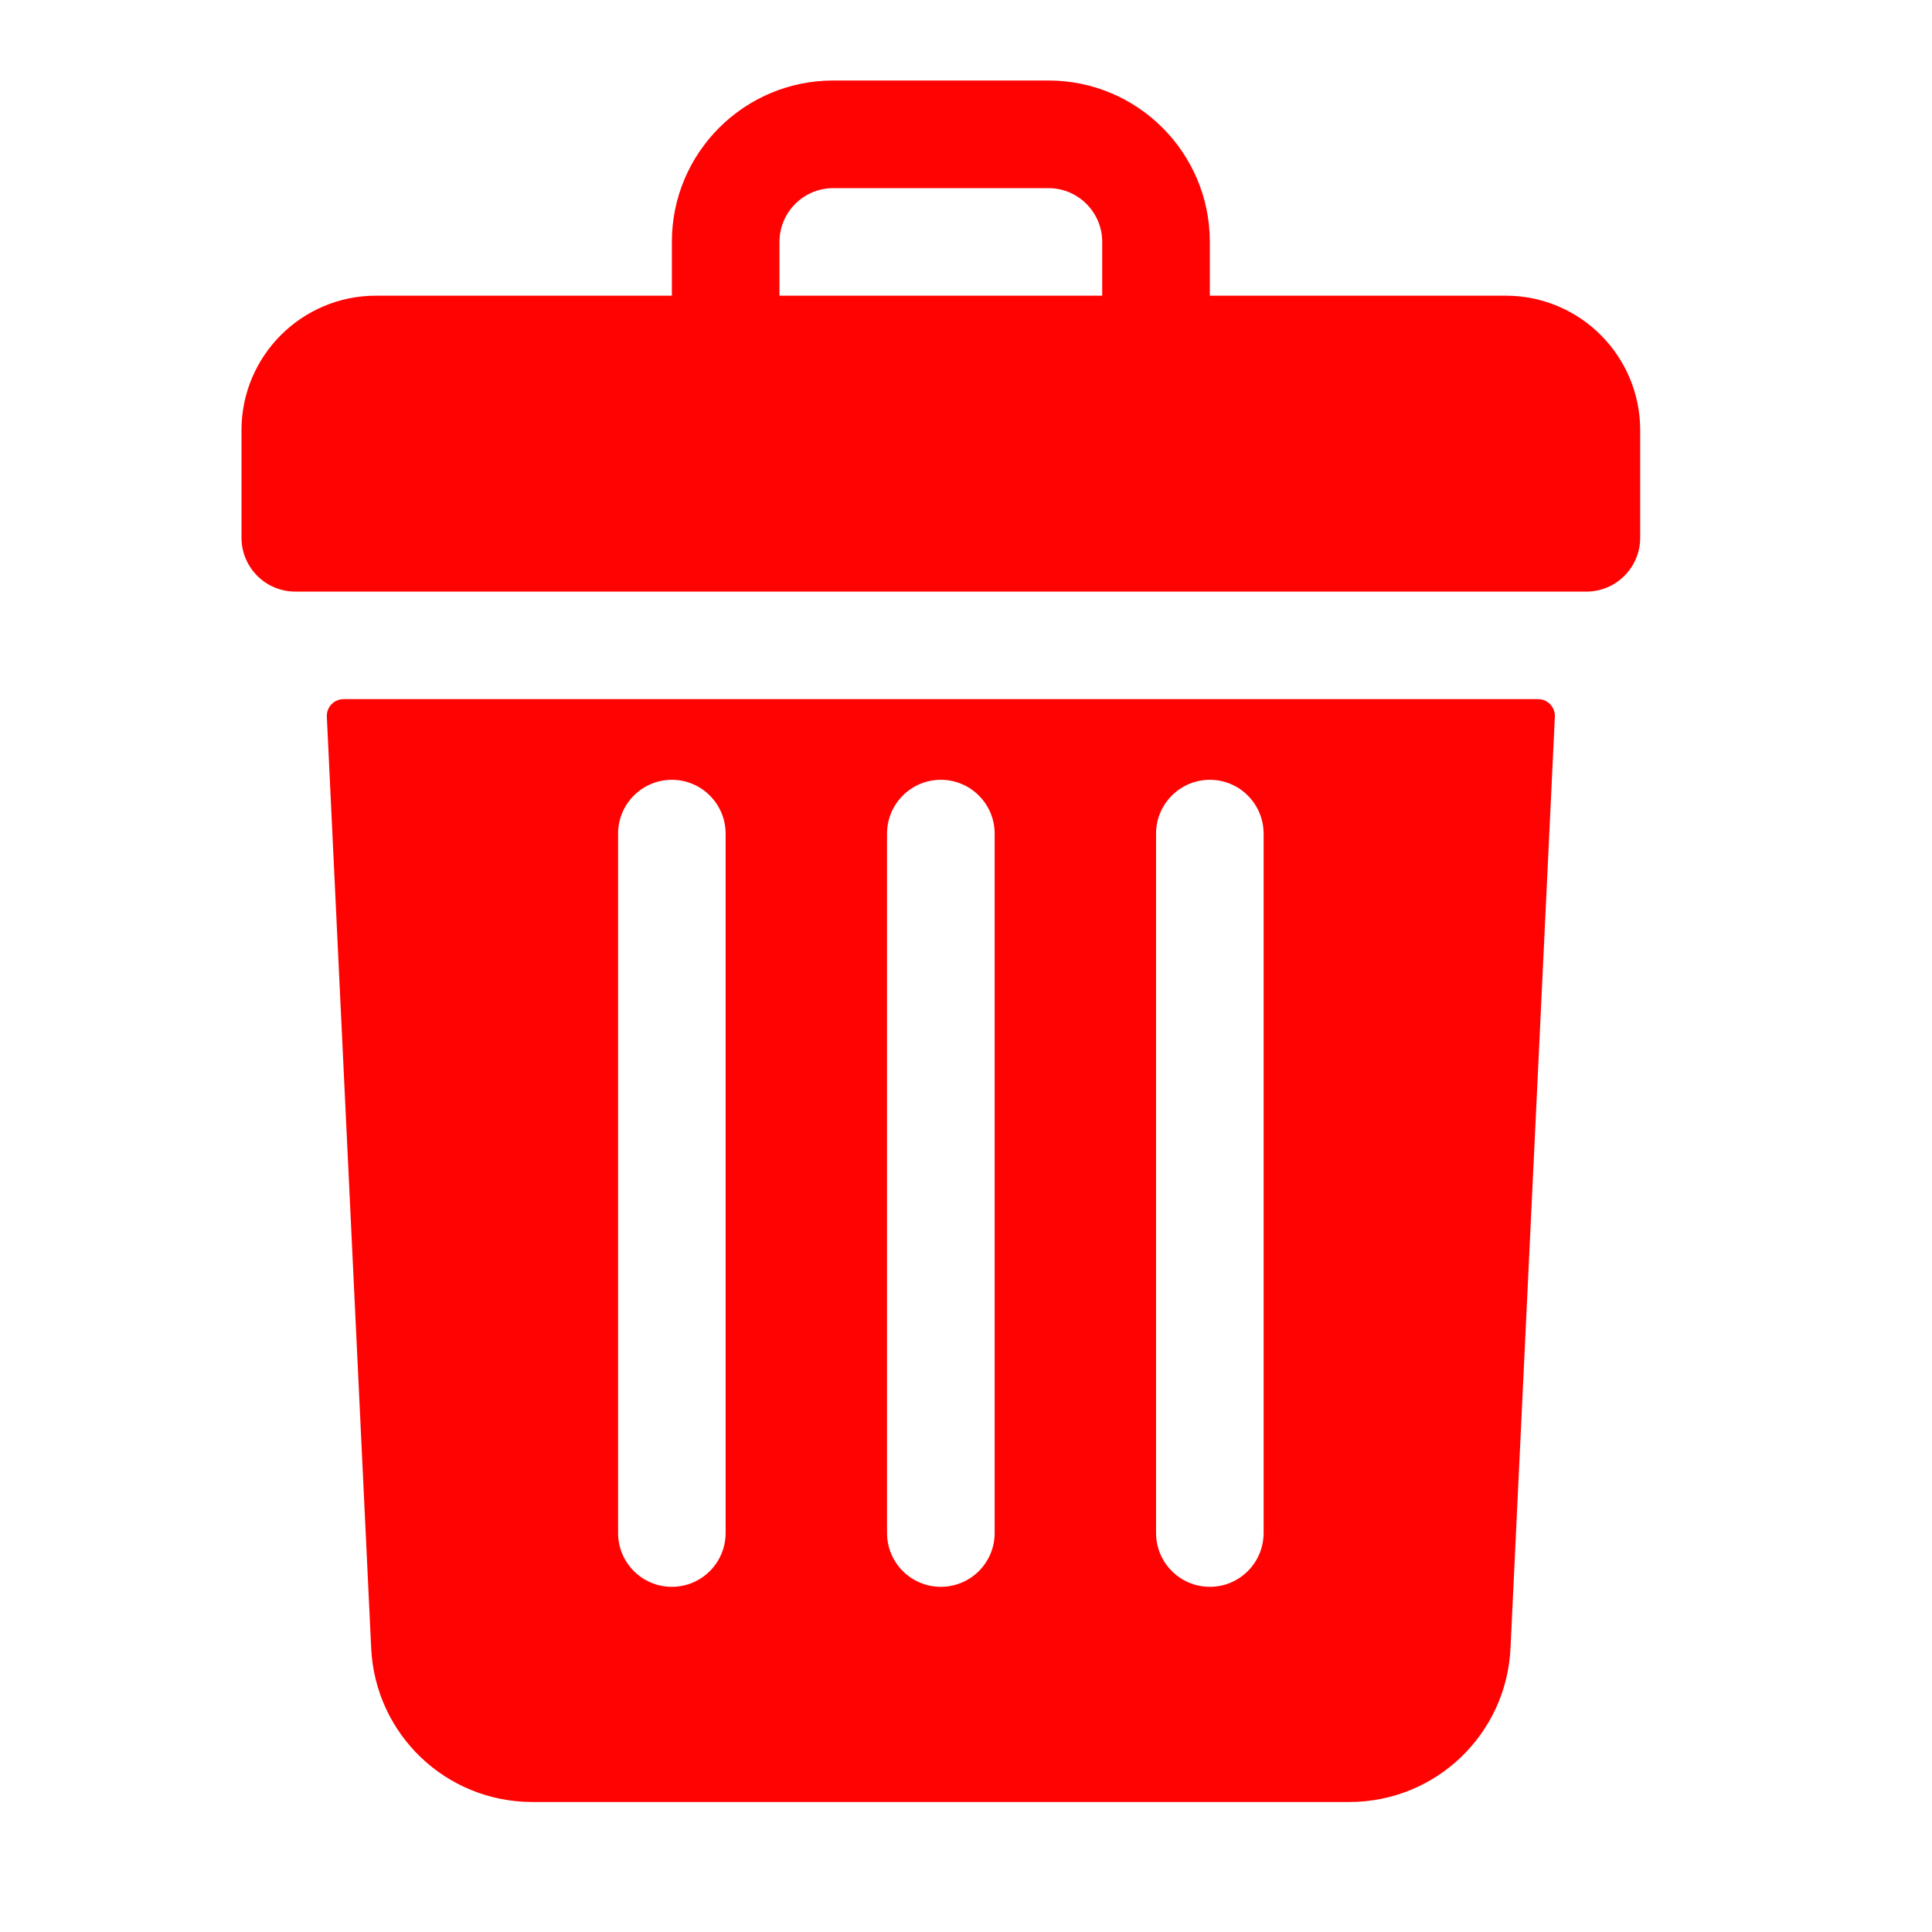 <svg width="24" height="24" viewBox="0 0 24 24" fill="none" xmlns="http://www.w3.org/2000/svg">
<path d="M18.704 3.673H15.029V3.005C15.029 1.898 14.131 1 13.024 1H10.351C9.244 1 8.346 1.898 8.346 3.005V3.673H4.671C3.748 3.673 3 4.421 3 5.344V6.68C3 7.049 3.299 7.349 3.668 7.349H19.707C20.076 7.349 20.375 7.049 20.375 6.68V5.344C20.375 4.421 19.627 3.673 18.704 3.673ZM9.683 3.005C9.683 2.636 9.983 2.337 10.351 2.337H13.024C13.392 2.337 13.692 2.636 13.692 3.005V3.673H9.683V3.005Z" fill="#FF0303"/>
<path d="M4.268 8.685C4.149 8.685 4.054 8.785 4.06 8.904L4.611 20.475C4.662 21.546 5.541 22.385 6.613 22.385H16.762C17.833 22.385 18.713 21.546 18.764 20.475L19.315 8.904C19.321 8.785 19.226 8.685 19.107 8.685H4.268ZM14.361 10.356C14.361 9.987 14.66 9.687 15.029 9.687C15.398 9.687 15.697 9.987 15.697 10.356V19.043C15.697 19.413 15.398 19.712 15.029 19.712C14.66 19.712 14.361 19.413 14.361 19.043V10.356ZM11.019 10.356C11.019 9.987 11.318 9.687 11.687 9.687C12.057 9.687 12.356 9.987 12.356 10.356V19.043C12.356 19.413 12.057 19.712 11.687 19.712C11.318 19.712 11.019 19.413 11.019 19.043V10.356ZM7.678 10.356C7.678 9.987 7.977 9.687 8.346 9.687C8.715 9.687 9.014 9.987 9.014 10.356V19.043C9.014 19.413 8.715 19.712 8.346 19.712C7.977 19.712 7.678 19.413 7.678 19.043V10.356Z" fill="#FF0303"/>
</svg>
